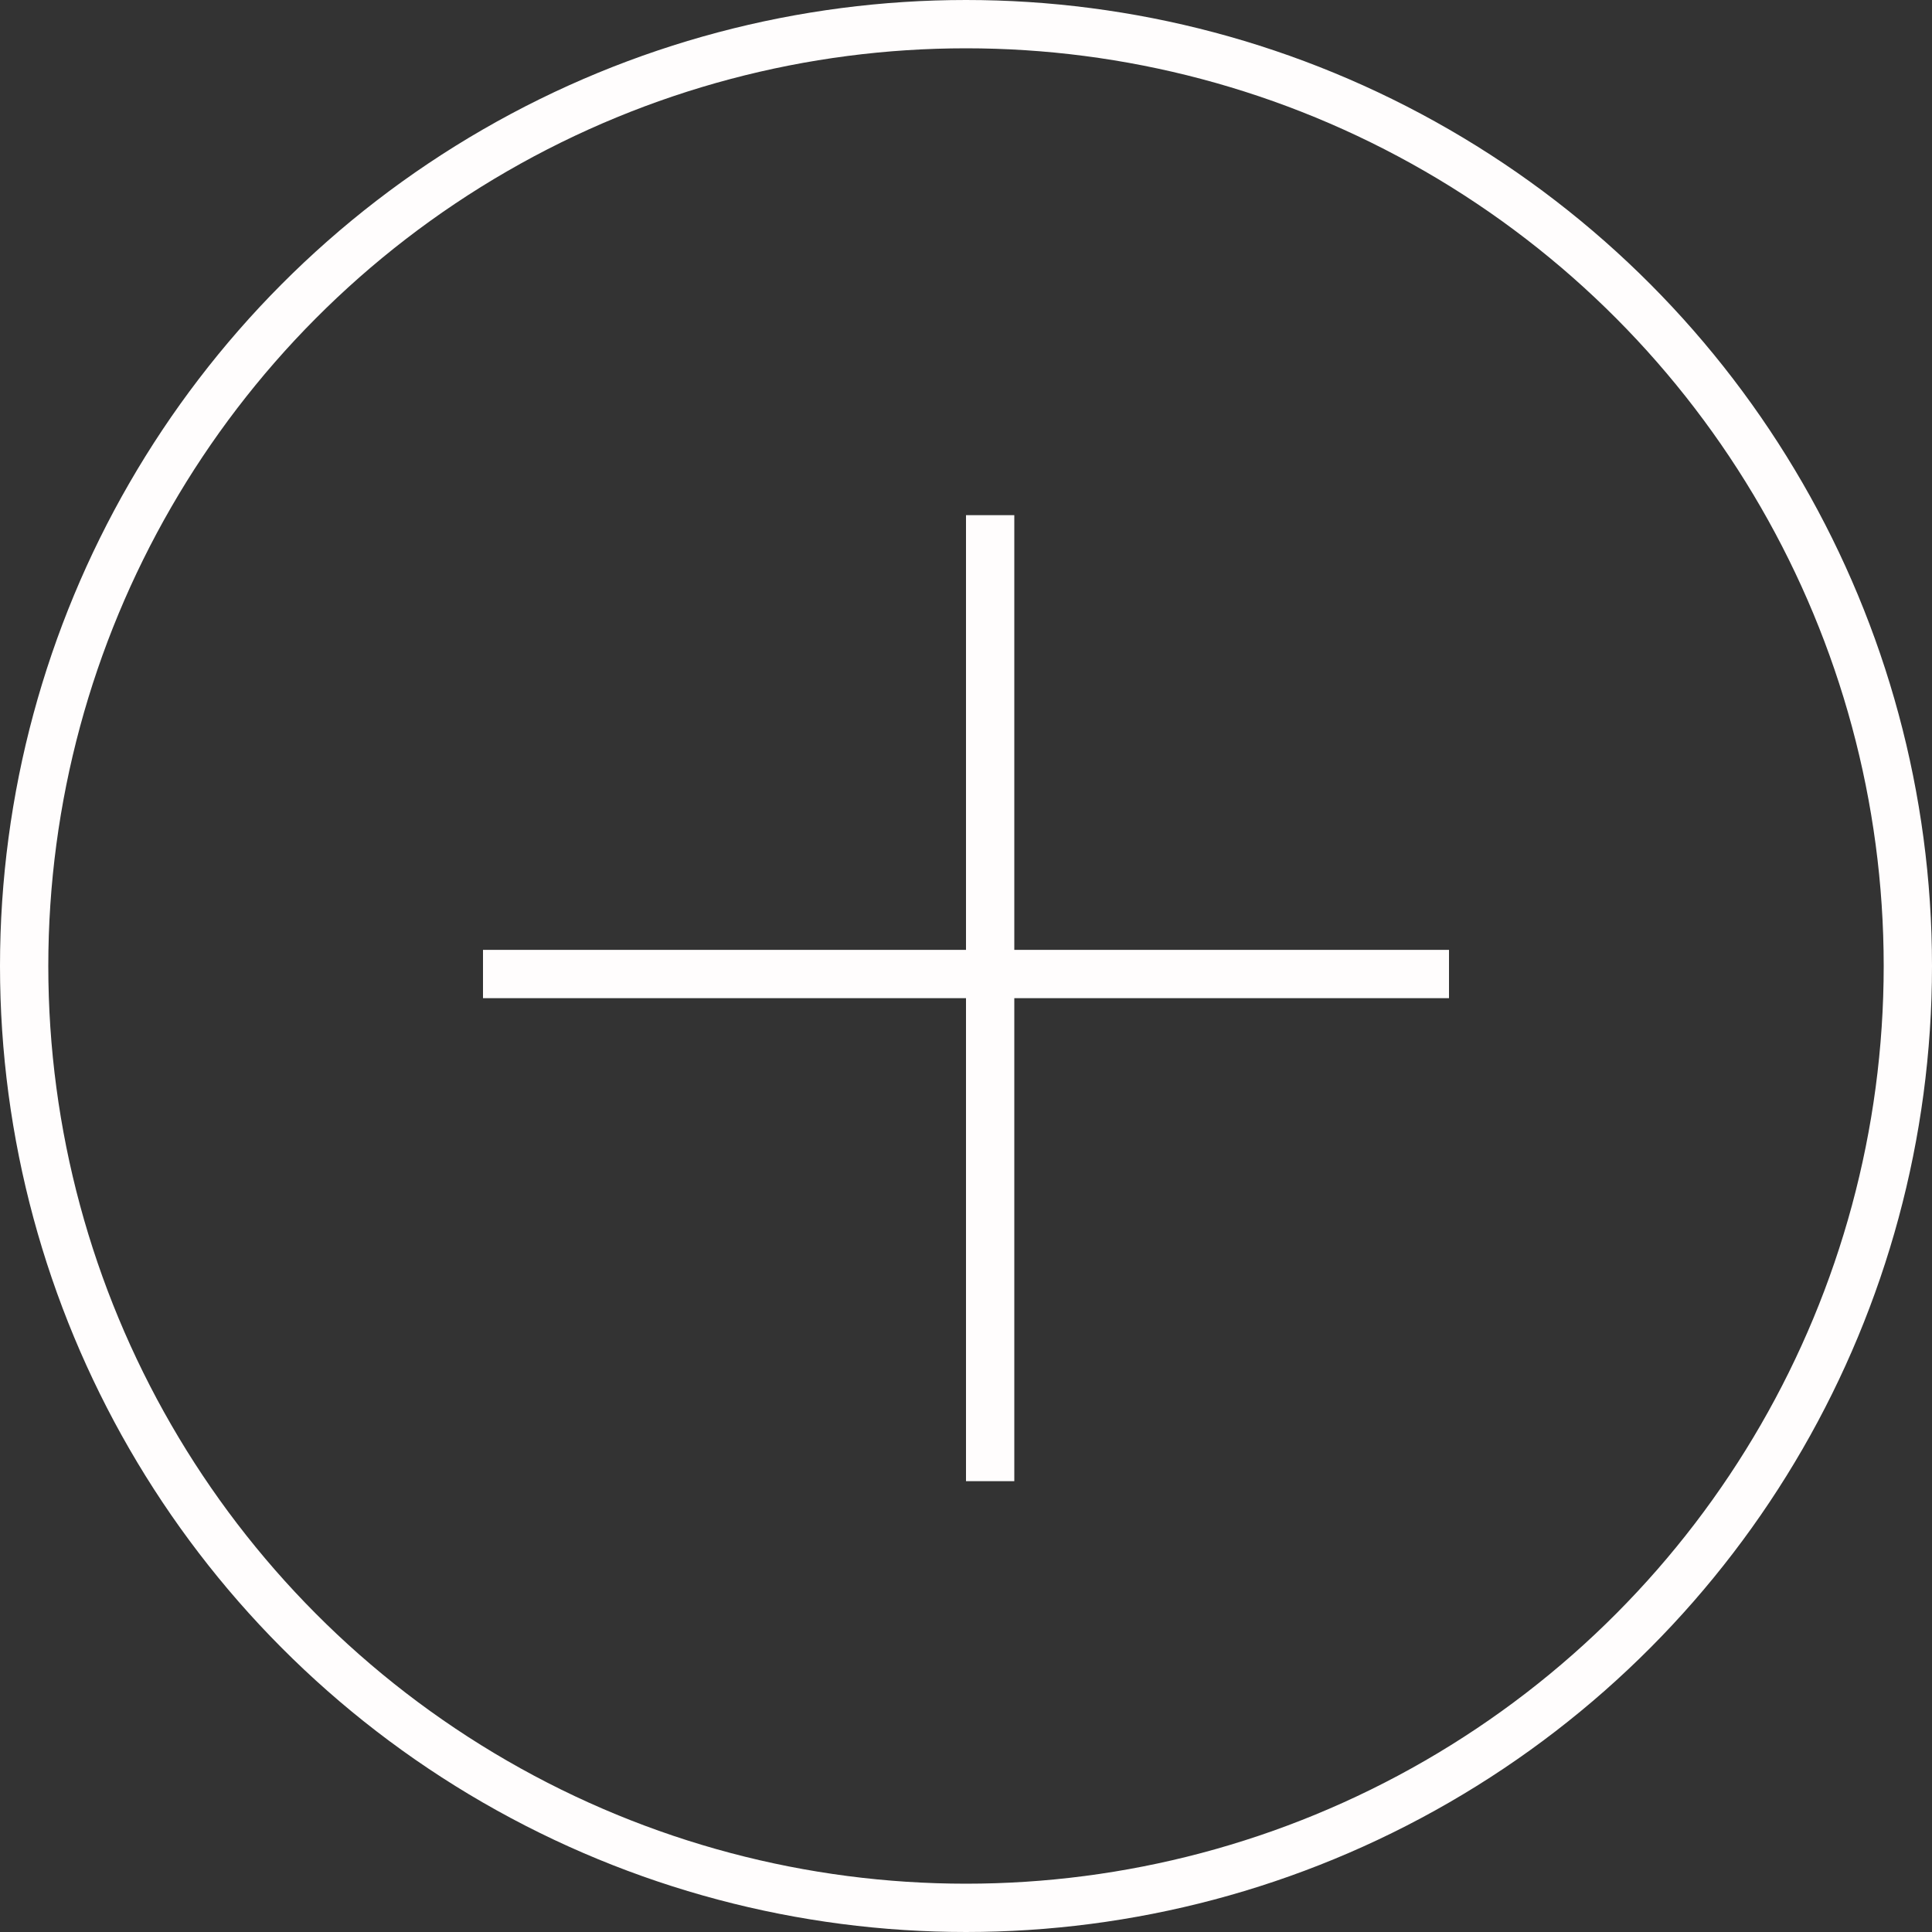 <svg width="40" height="40" viewBox="0 0 40 40" fill="none" xmlns="http://www.w3.org/2000/svg">
<rect x="0" y="0" width="40" height="40" fill="#333333" stroke="none"/>
<circle cx="20" cy="20" r="19.5" stroke="#FFFDFD"/>
<line x1="20.5" y1="10.666" x2="20.5" y2="30.666" stroke="#FFFDFD"/>
<line x1="10" y1="20.166" x2="30" y2="20.166" stroke="#FFFDFD"/>
</svg>
